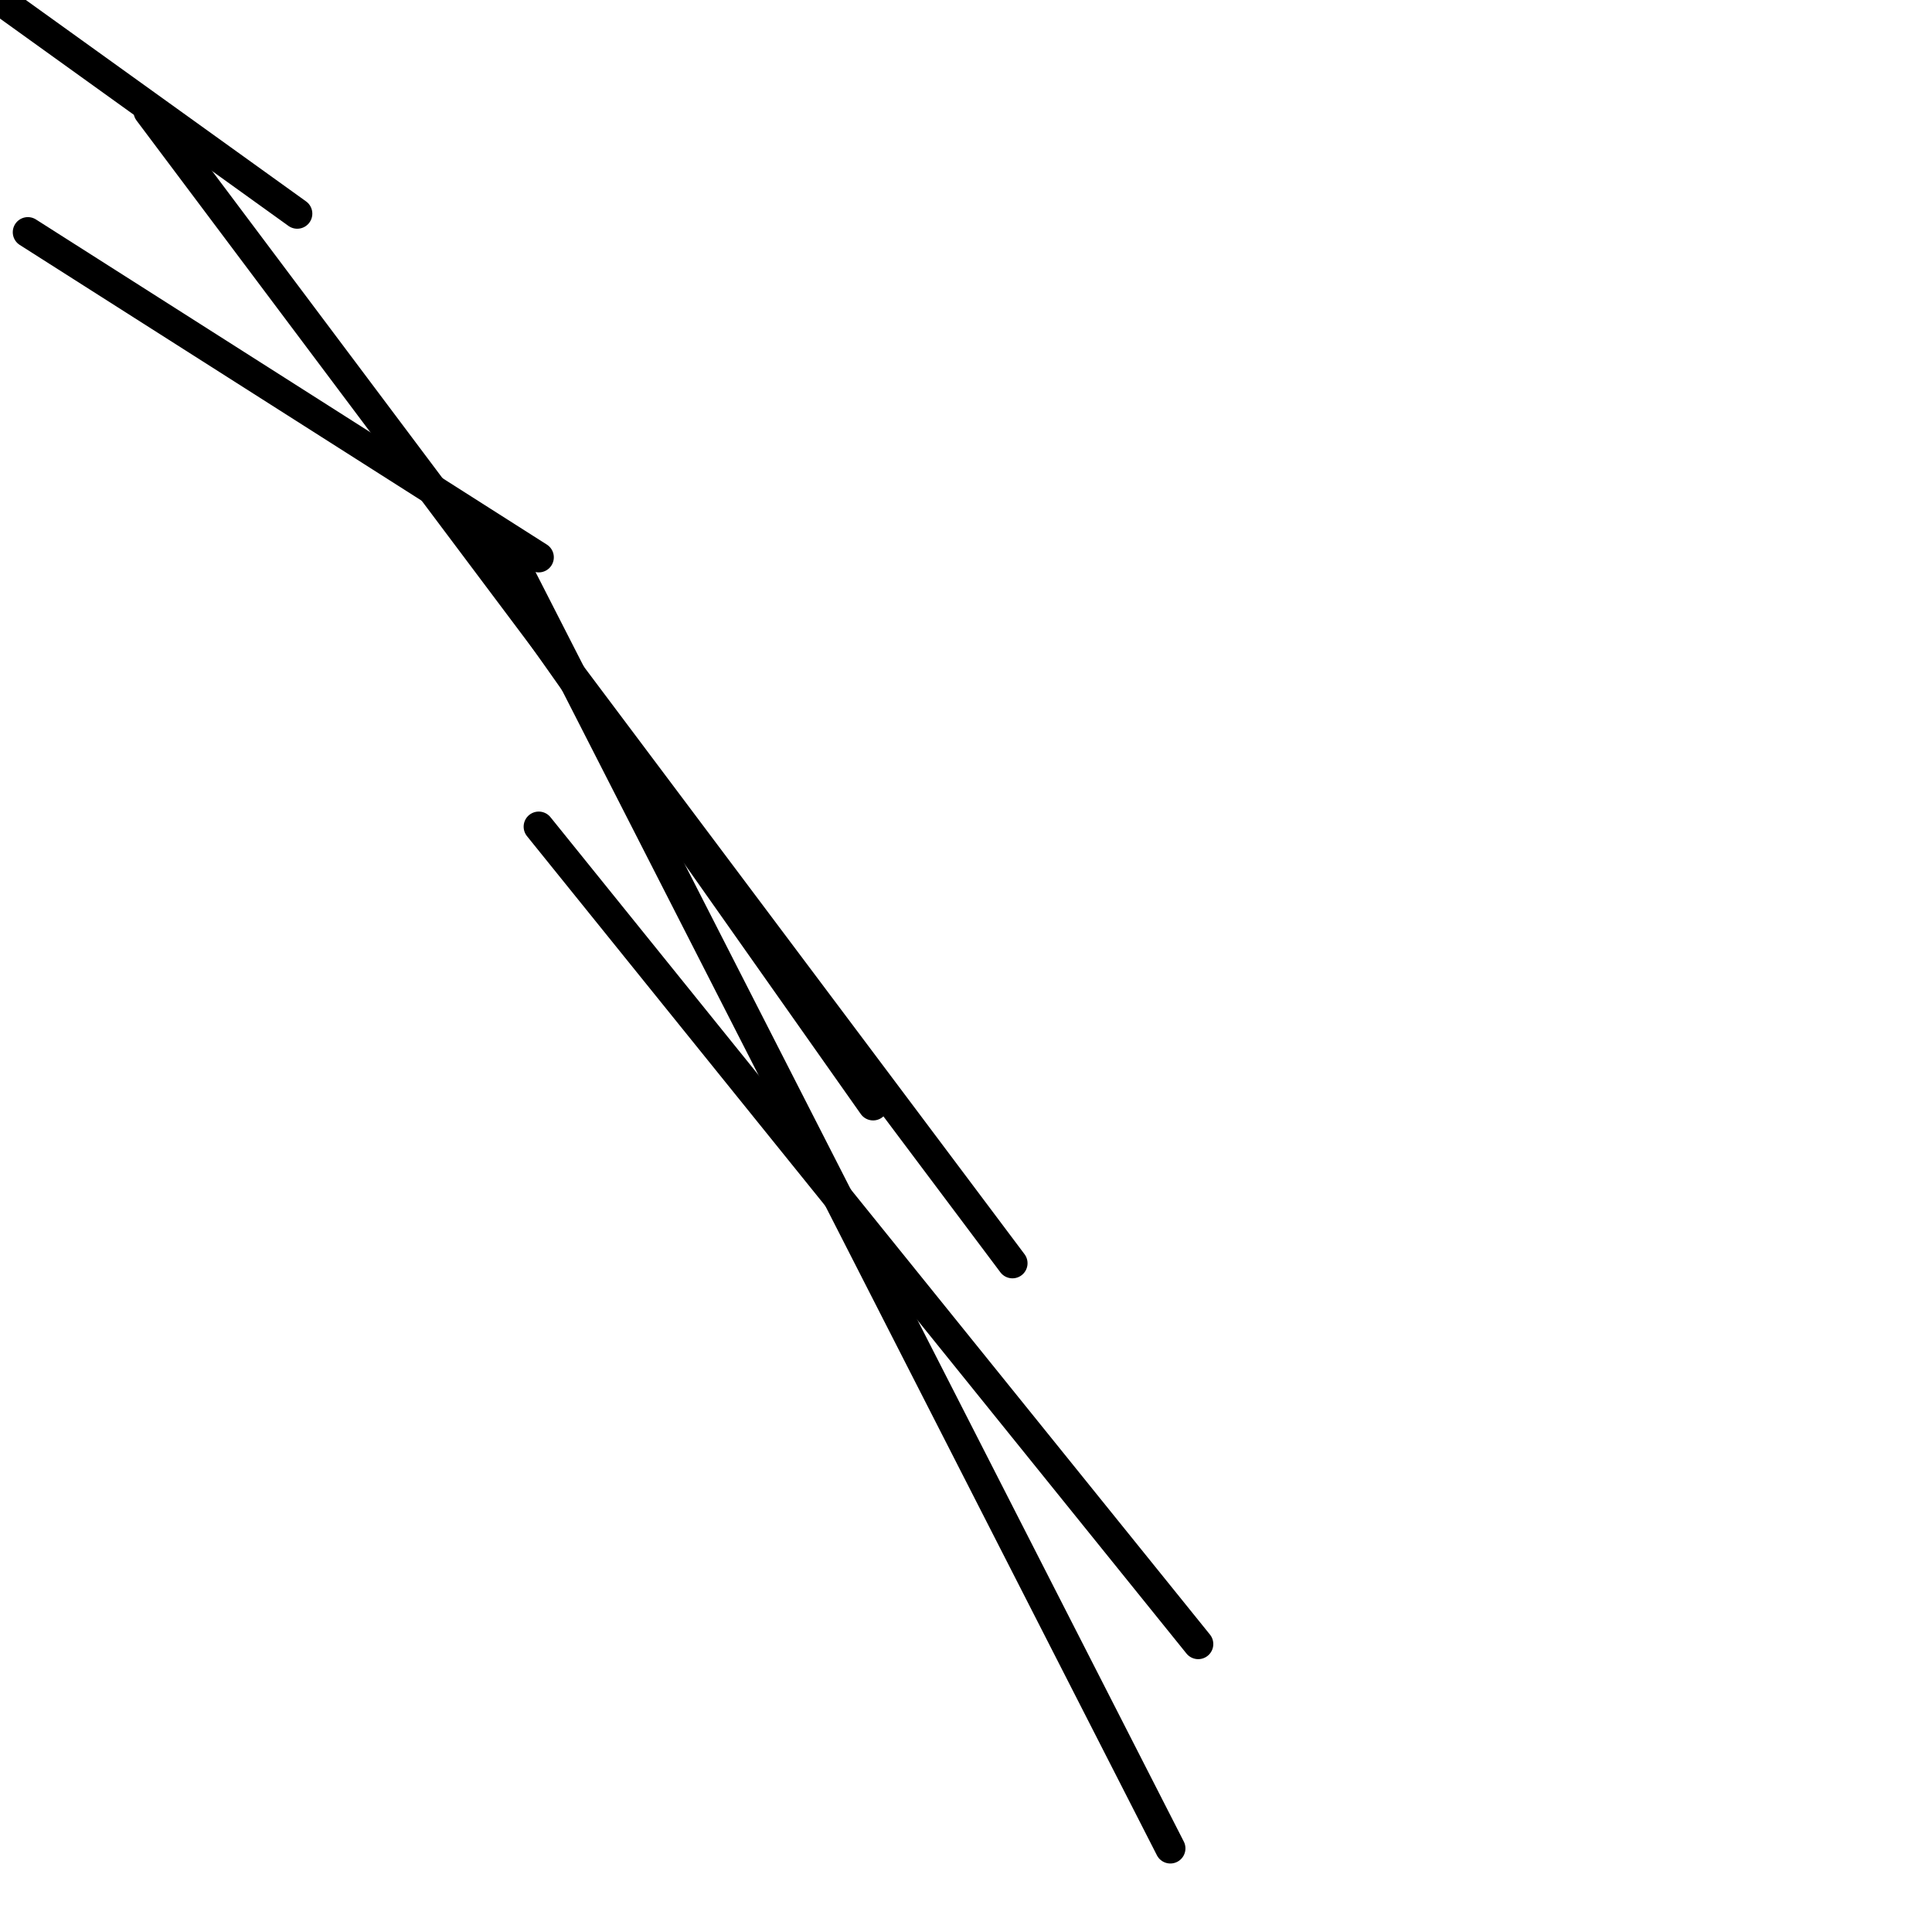 <?xml version="1.0" encoding="utf-8" ?>
<svg baseProfile="full" height="256" version="1.1" width="256" xmlns="http://www.w3.org/2000/svg" xmlns:ev="http://www.w3.org/2001/xml-events" xmlns:xlink="http://www.w3.org/1999/xlink"><defs /><polyline fill="none" points="71.385,73.846 3.692,30.769" stroke="black" stroke-linecap="round" stroke-width="4" /><polyline fill="none" points="134.154,167.385 19.692,14.769" stroke="black" stroke-linecap="round" stroke-width="4" /><polyline fill="none" points="39.385,28.308 0.0,0.0" stroke="black" stroke-linecap="round" stroke-width="4" /><polyline fill="none" points="62.769,71.385 115.692,146.462" stroke="black" stroke-linecap="round" stroke-width="4" /><polyline fill="none" points="66.462,71.385 155.077,244.923" stroke="black" stroke-linecap="round" stroke-width="4" /><polyline fill="none" points="71.385,109.538 158.769,217.846" stroke="black" stroke-linecap="round" stroke-width="4" /></svg>